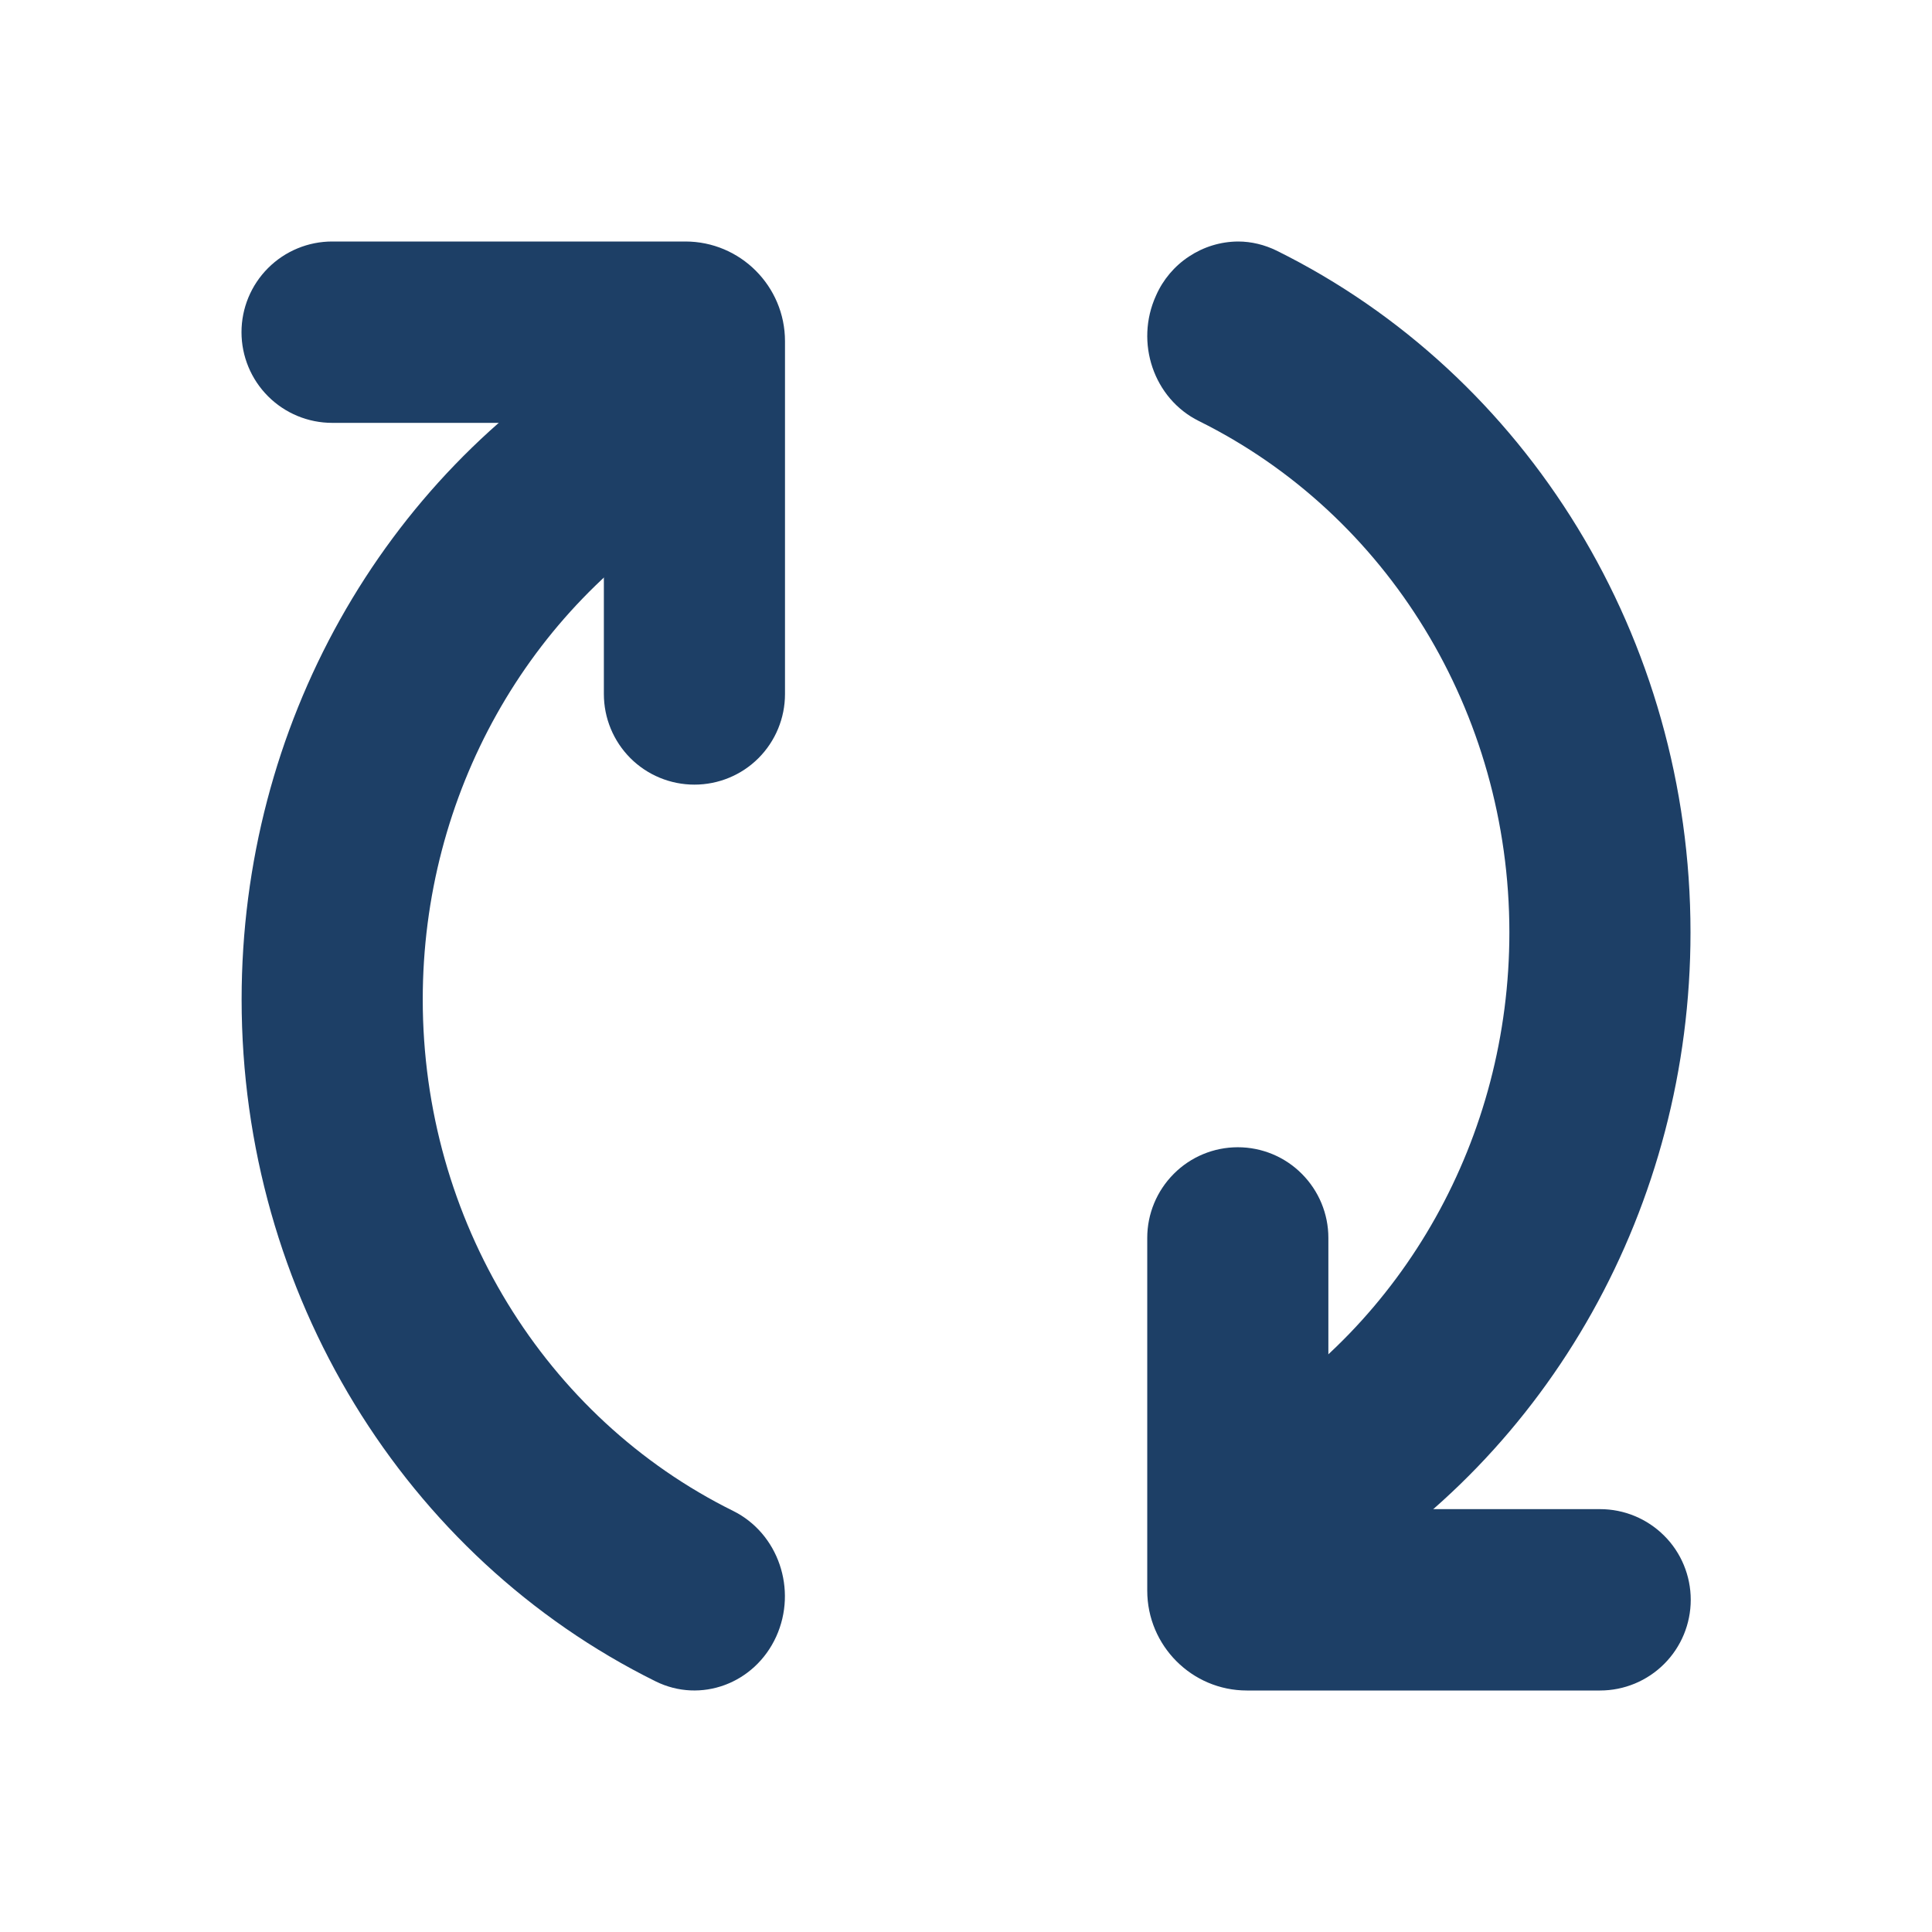 <svg width="16" height="16" viewBox="0 0 16 16" fill="none" xmlns="http://www.w3.org/2000/svg">
<path d="M5.001 3.502V5.748C5.001 5.947 5.08 6.138 5.221 6.279C5.361 6.419 5.552 6.498 5.751 6.498C5.95 6.498 6.141 6.419 6.281 6.279C6.422 6.138 6.501 5.947 6.501 5.748V2.826C6.501 2.37 6.131 2 5.676 2H2.751C2.552 2 2.361 2.079 2.22 2.22C2.079 2.361 2 2.552 2 2.751C2 2.95 2.079 3.141 2.22 3.282C2.361 3.423 2.552 3.502 2.751 3.502H5.001Z" fill="#1D3F66"/>
<path d="M6.072 12.513C4.514 11.742 3.501 10.105 3.501 8.277C3.501 6.578 4.376 5.038 5.766 4.209C6.126 3.994 6.251 3.517 6.044 3.143C5.998 3.055 5.934 2.977 5.857 2.915C5.78 2.852 5.691 2.806 5.595 2.779C5.499 2.752 5.399 2.745 5.3 2.757C5.202 2.77 5.107 2.803 5.021 2.853C3.169 3.958 2.001 6.012 2.001 8.277C2.001 10.713 3.353 12.896 5.429 13.924C5.802 14.109 6.25 13.944 6.428 13.554C6.605 13.164 6.446 12.699 6.072 12.513Z" fill="#1D3F66"/>
<path clip-rule="evenodd" d="M9.501 10.251V13.173C9.501 13.629 9.871 14 10.326 14H13.251C13.45 14 13.641 13.921 13.782 13.78C13.923 13.639 14.002 13.448 14.002 13.249C14.002 13.05 13.923 12.858 13.782 12.718C13.641 12.577 13.45 12.498 13.251 12.498H11.001V10.251C11.001 10.053 10.922 9.862 10.781 9.721C10.641 9.58 10.45 9.501 10.251 9.501C10.052 9.501 9.861 9.58 9.721 9.721C9.58 9.862 9.501 10.053 9.501 10.251Z" fill="#1D3F66"/>
<path clip-rule="evenodd" d="M9.574 2.447C9.396 2.837 9.555 3.302 9.929 3.487C11.487 4.259 12.5 5.895 12.5 7.722C12.5 9.422 11.625 10.962 10.235 11.791C10.06 11.899 9.934 12.07 9.883 12.268C9.831 12.466 9.858 12.677 9.957 12.856C10.163 13.231 10.621 13.361 10.98 13.146C12.832 12.042 14 9.987 14 7.722C14 5.286 12.649 3.104 10.573 2.076C10.473 2.027 10.364 2 10.253 2C10.108 2.001 9.968 2.044 9.847 2.124C9.727 2.203 9.632 2.315 9.574 2.447Z" fill="#1D3F66"/>
</svg>

